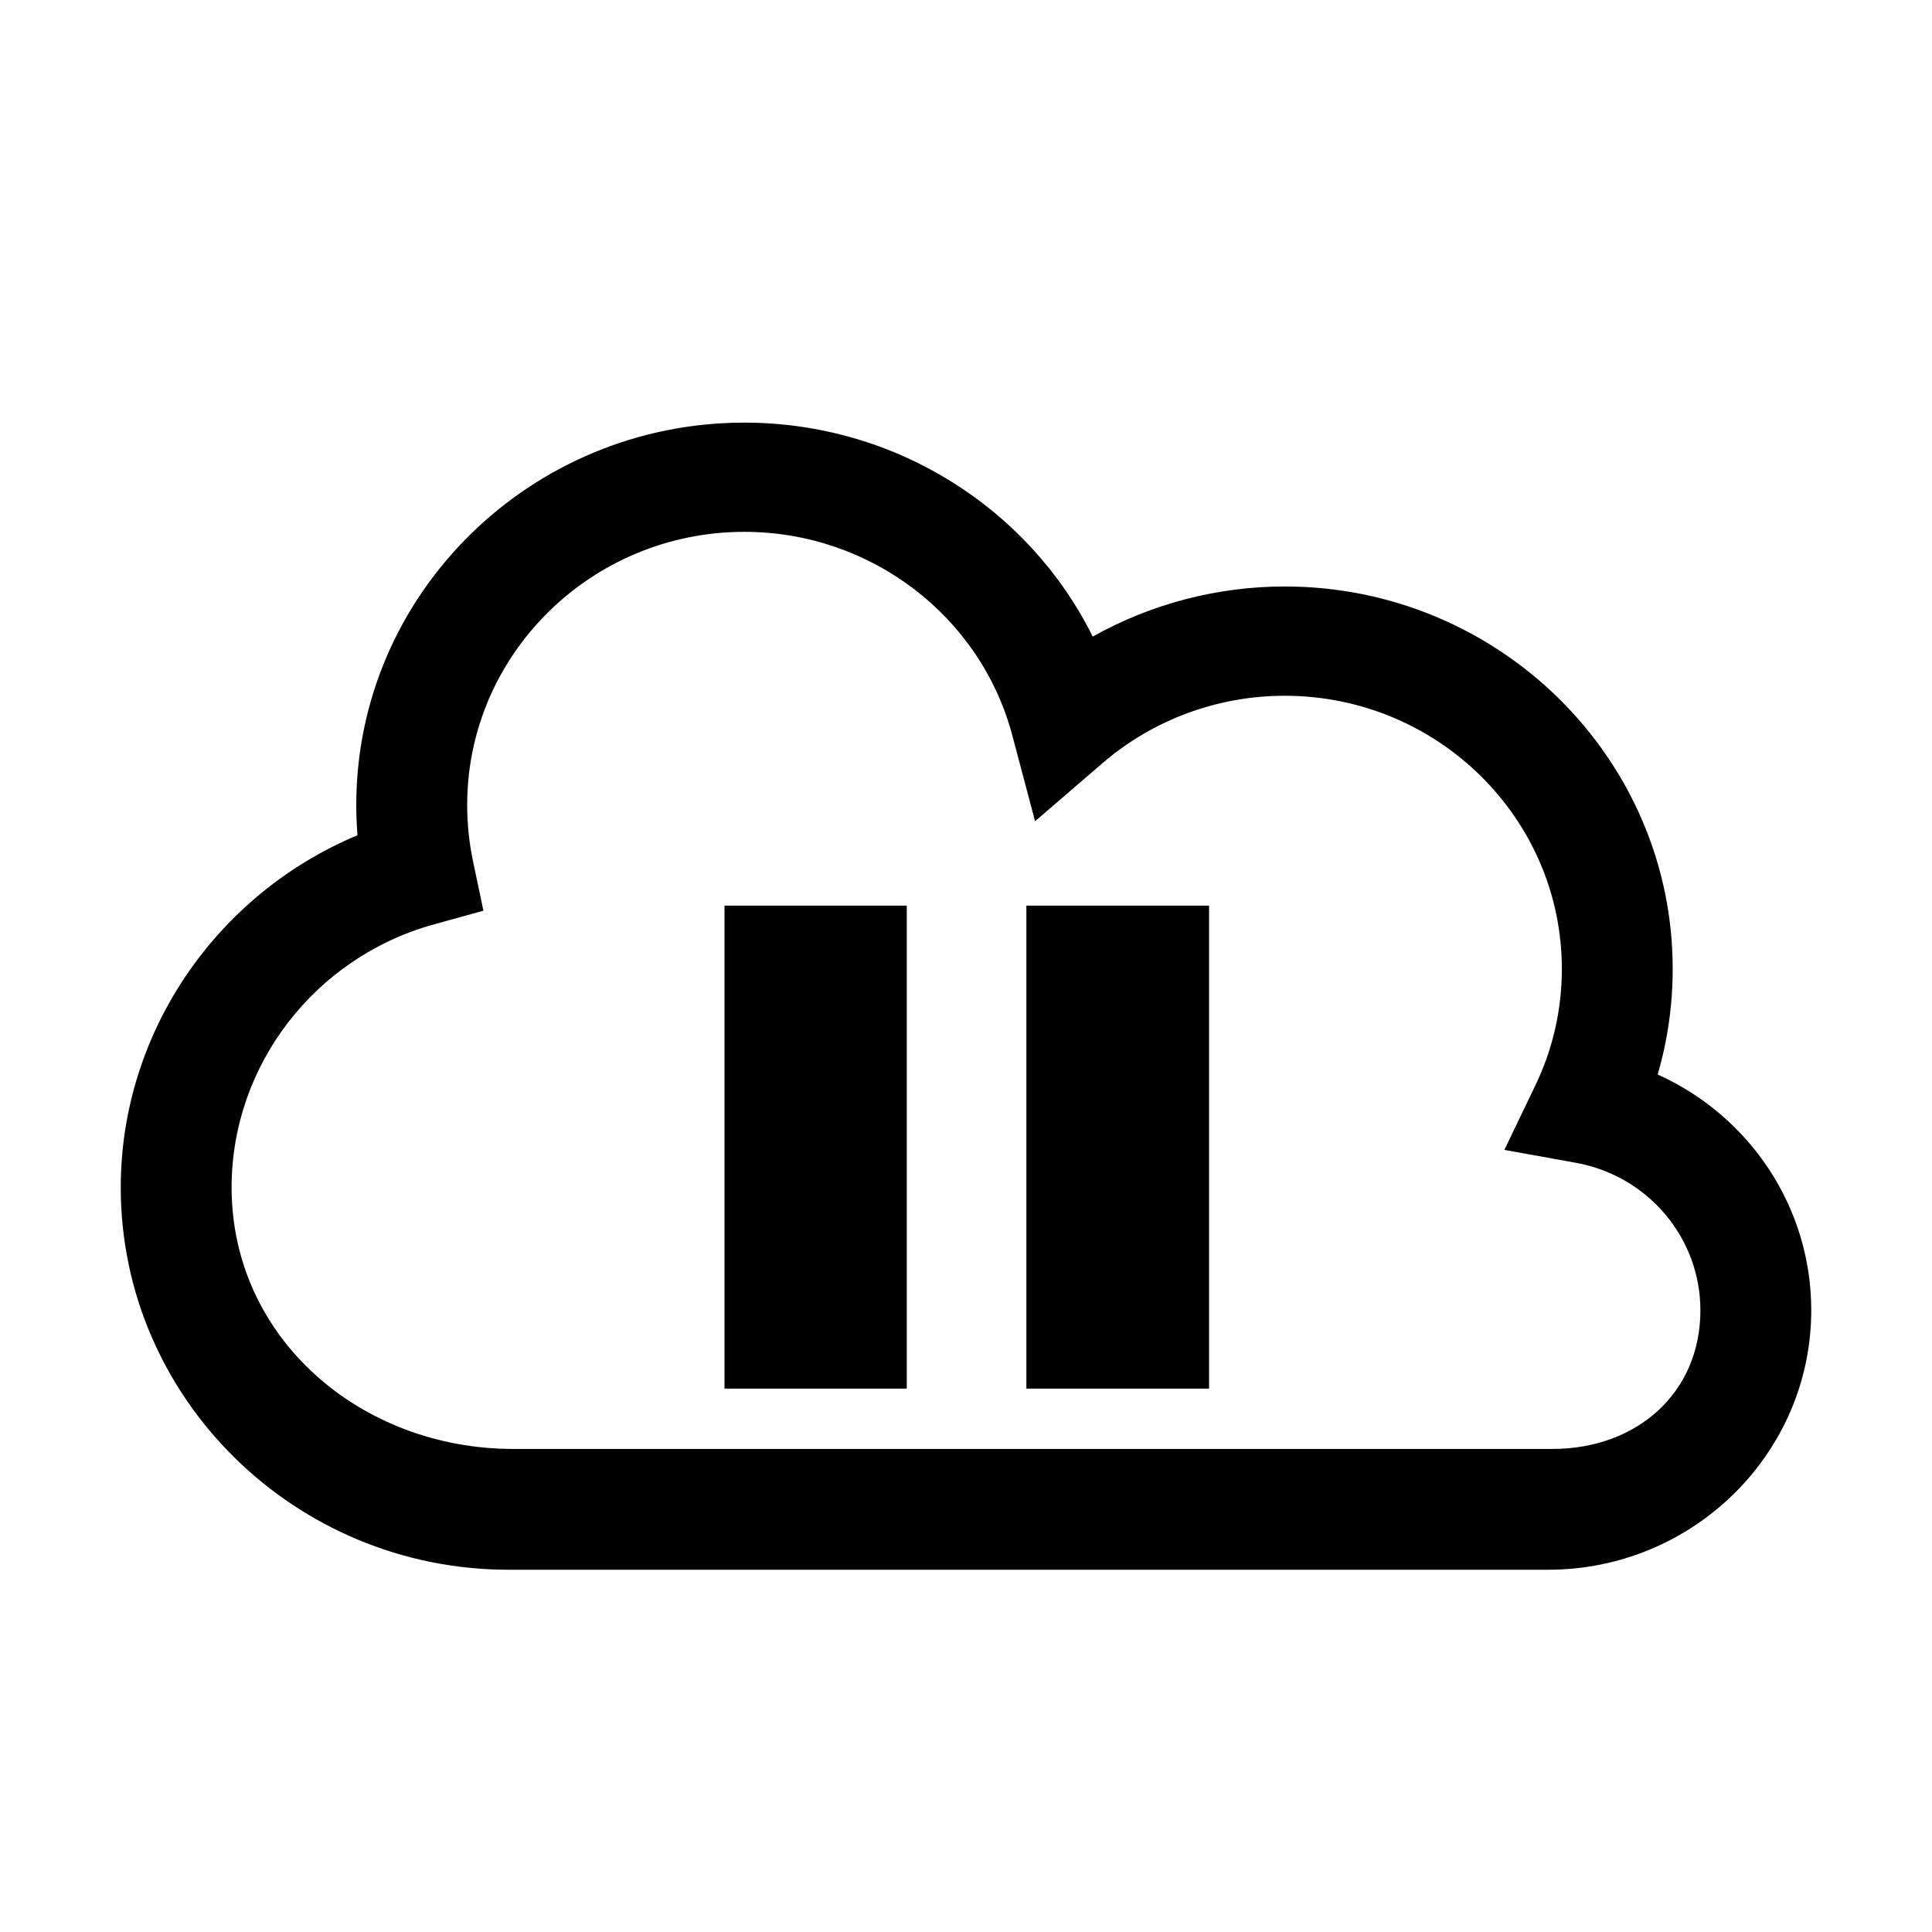 <?xml version="1.0" encoding="UTF-8" standalone="no"?>
<svg width="32px" height="32px" viewBox="0 0 32 32" version="1.1" xmlns="http://www.w3.org/2000/svg" xmlns:xlink="http://www.w3.org/1999/xlink" xmlns:sketch="http://www.bohemiancoding.com/sketch/ns">
    <!-- Generator: Sketch 3.2.2 (9983) - http://www.bohemiancoding.com/sketch -->
    <title>meocloud-pause-black</title>
    <desc>Created with Sketch.</desc>
    <defs></defs>
    <g id="activity-icons-MAC" stroke="none" stroke-width="1" fill="none" fill-rule="evenodd" sketch:type="MSPage">
        <g id="meocloud-pause-black" sketch:type="MSArtboardGroup" fill="#000000">
            <path d="M12,15 L15.019,15 L15.019,23 L12,23 L12,15 Z" id="Rectangle-9" sketch:type="MSShapeGroup"></path>
            <path d="M17,15 L20.026,15 L20.026,23 L17,23 L17,15 Z" id="Rectangle-10" sketch:type="MSShapeGroup"></path>
            <path d="M7.738,13.333 C7.738,13.645 7.77,13.956 7.833,14.257 L8.007,15.084 L7.183,15.312 C5.212,15.858 3.836,17.648 3.836,19.667 C3.836,22.161 5.97,23.999 8.501,23.999 L25.715,23.999 C27.107,23.999 28.164,23.074 28.164,21.702 C28.164,20.501 27.293,19.472 26.094,19.258 L24.917,19.046 L25.429,17.98 C25.721,17.373 25.869,16.722 25.869,16.048 C25.869,13.553 23.81,11.524 21.279,11.524 C20.169,11.524 19.098,11.92 18.261,12.64 L17.144,13.602 L16.769,12.187 C16.242,10.199 14.416,8.809 12.328,8.809 C9.797,8.809 7.738,10.839 7.738,13.333 Z M8.426,26 C4.883,26 2,23.158 2,19.667 C2,17.11 3.577,14.814 5.921,13.834 C5.908,13.668 5.901,13.501 5.901,13.333 C5.901,9.841 8.784,7 12.328,7 C14.816,7 17.038,8.408 18.099,10.544 C19.062,10.004 20.157,9.714 21.279,9.714 C24.822,9.714 27.705,12.555 27.705,16.048 C27.705,16.646 27.621,17.232 27.456,17.797 C28.977,18.482 30,19.99 30,21.702 C30,24.072 28.044,26 25.639,26 L8.426,26 Z" id="Fill-1" sketch:type="MSShapeGroup"></path>
        </g>
    </g>
</svg>
